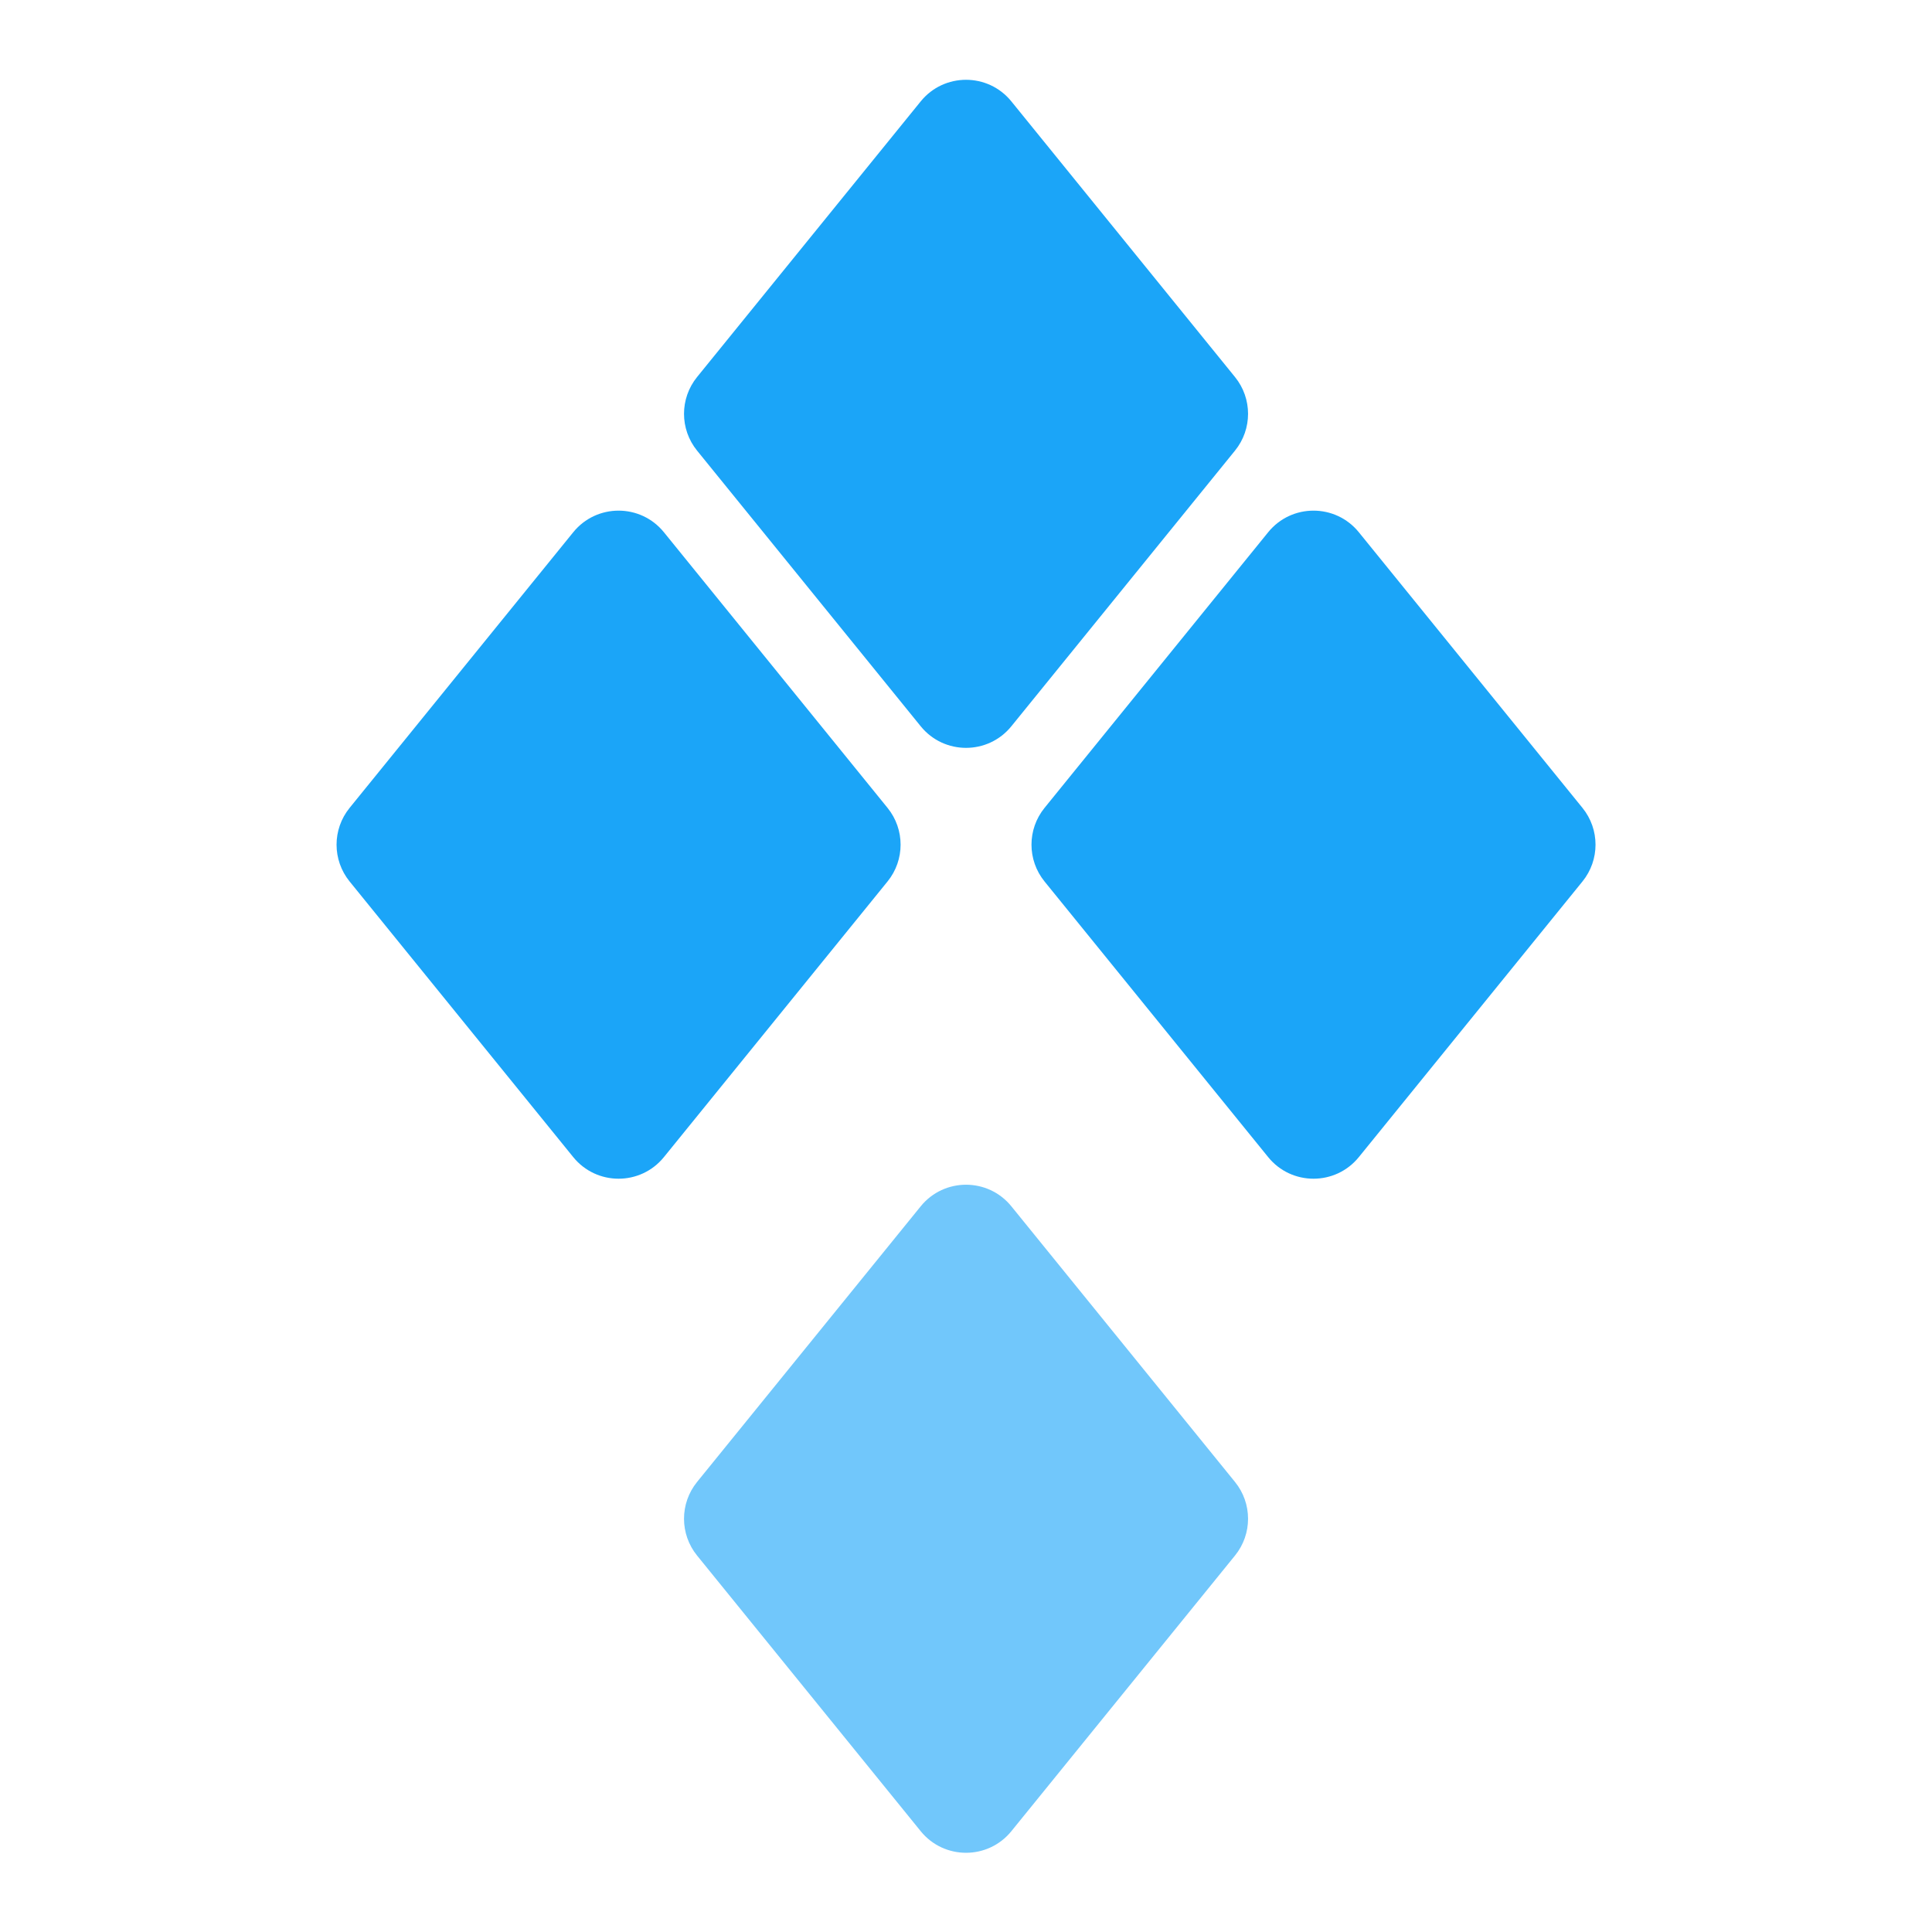 <?xml version="1.0" encoding="UTF-8" standalone="no"?>
<svg
   xmlns:dc="http://purl.org/dc/elements/1.1/"
   xmlns:cc="http://creativecommons.org/ns#"
   xmlns:rdf="http://www.w3.org/1999/02/22-rdf-syntax-ns#"
   xmlns:svg="http://www.w3.org/2000/svg"
   xmlns="http://www.w3.org/2000/svg"
   style="fill:none"
   id="svg52"
   version="1.1"
   viewBox="0 0 850 850"
   height="850"
   width="850">
  <defs
     id="defs56" />
  <g
     transform="matrix(3.059,0,0,3.059,148.07,-1785.001)"
     id="g4572">
    <path
       d="m 51.849,796.669 32.166,-39.647 c 3.36,-4.141 9.679,-4.141 13.039,0 l 32.166,39.647 c 2.501,3.082 2.501,7.496 0,10.579 l -32.166,39.646 c -3.36,4.141 -9.679,4.141 -13.039,0 L 51.849,807.248 c -2.501,-3.083 -2.501,-7.497 0,-10.579 z"
       id="path2"
       style="opacity:0.62;fill:#1ba5f8" />
    <path
       d="m 101.823,699.72 32.166,-39.647 c 3.36,-4.141 9.679,-4.141 13.039,0 l 32.166,39.647 c 2.501,3.083 2.501,7.496 0,10.579 l -32.166,39.646 c -3.36,4.142 -9.679,4.142 -13.039,0 l -32.166,-39.646 c -2.501,-3.083 -2.501,-7.496 0,-10.579 z"
       id="path4"
       style="fill:#1ba5f8" />
    <path
       d="M 1.876,699.72 34.042,660.073 c 3.36,-4.141 9.679,-4.141 13.039,0 L 79.247,699.72 c 2.501,3.083 2.501,7.496 0,10.579 l -32.166,39.646 c -3.36,4.142 -9.679,4.142 -13.039,0 L 1.876,710.299 c -2.501,-3.083 -2.501,-7.496 0,-10.579 z"
       id="path6"
       style="fill:#1ba5f8" />
    <path
       d="m 51.849,637.753 32.166,-39.646 c 3.36,-4.141 9.679,-4.141 13.039,0 l 32.166,39.646 c 2.501,3.083 2.501,7.496 0,10.579 l -32.166,39.647 c -3.36,4.141 -9.679,4.141 -13.039,0 l -32.166,-39.647 c -2.501,-3.083 -2.501,-7.496 0,-10.579 z"
       id="path8"
       style="fill:#1ba5f8" />
  </g>
</svg>
